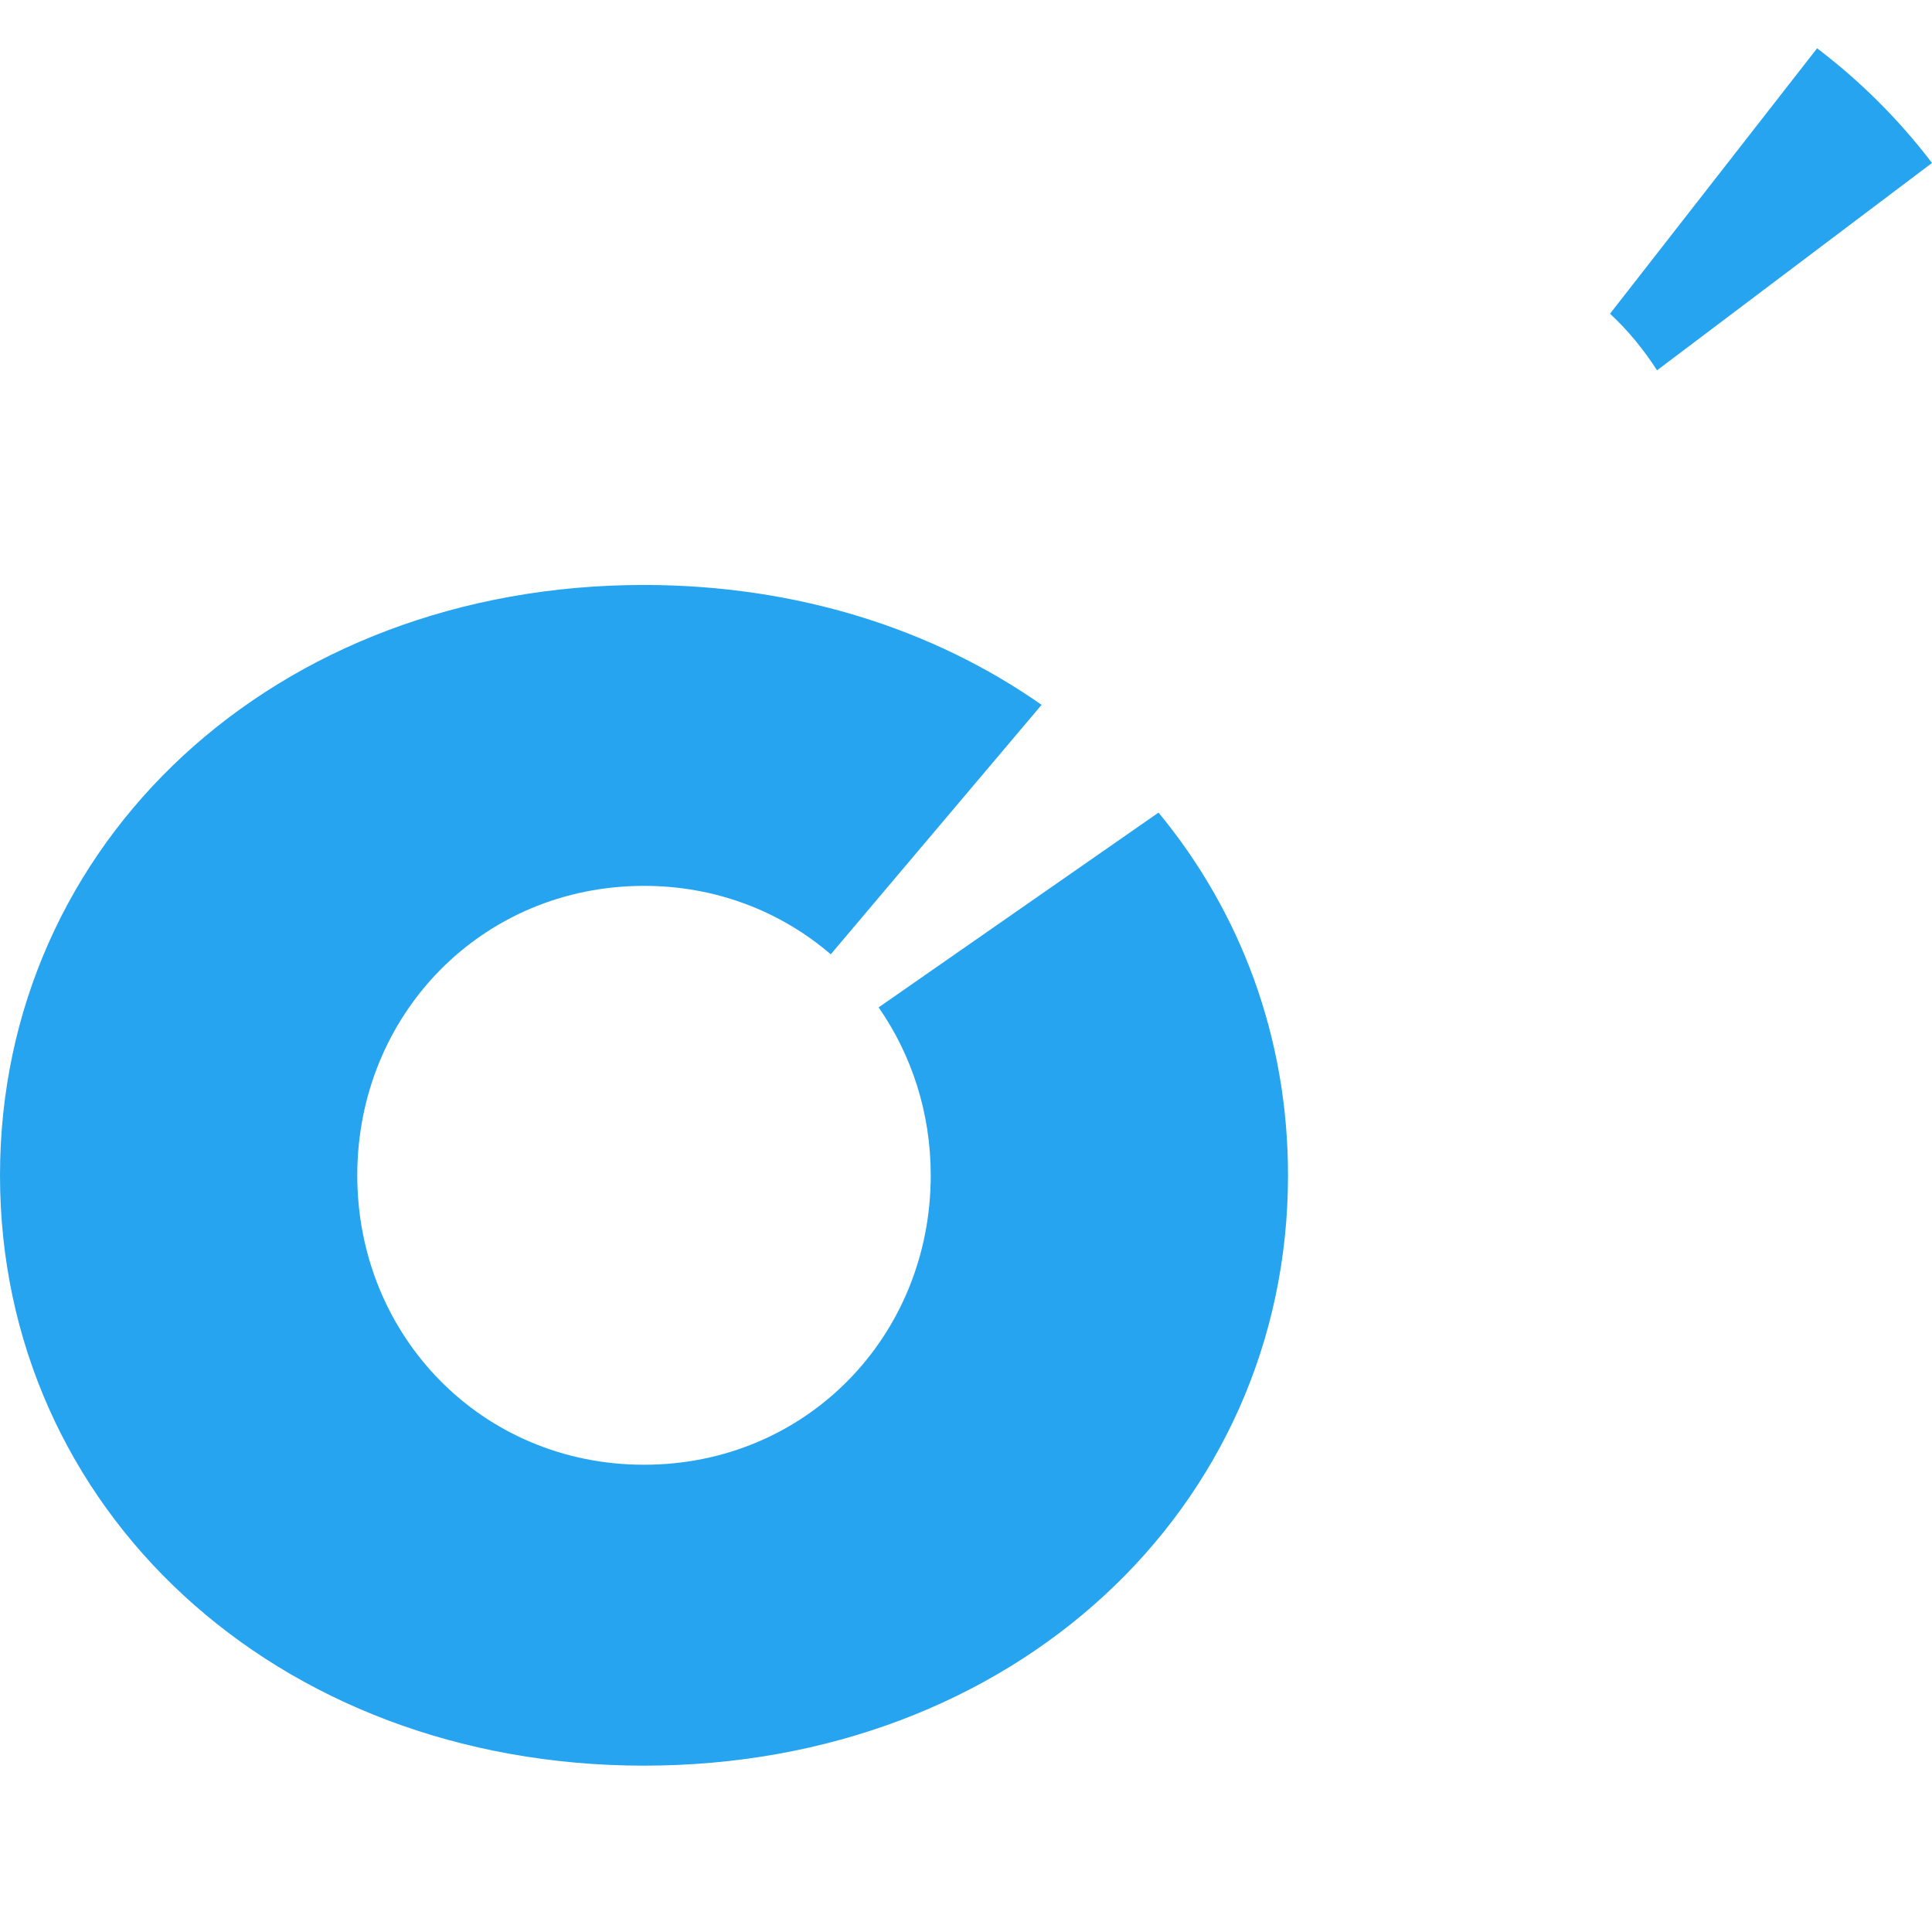 <svg width="40" height="40" viewBox="0 0 40 40" fill="none" xmlns="http://www.w3.org/2000/svg">
<g clip-path="url(#clip0_256_4567)">
<path fill-rule="evenodd" clip-rule="evenodd" d="M18.191 20.857C18.872 21.836 19.27 23.033 19.27 24.334C19.27 27.663 16.692 30.326 13.334 30.326C9.977 30.326 7.397 27.662 7.397 24.334C7.397 21.005 9.977 18.341 13.334 18.341C14.832 18.341 16.172 18.875 17.2 19.758L21.565 14.593C19.333 13.029 16.502 12.112 13.334 12.111C5.694 12.111 0.001 17.438 0 24.334C0 31.23 5.694 36.556 13.334 36.556C20.973 36.556 26.667 31.23 26.667 24.334C26.667 21.469 25.682 18.878 23.986 16.824L18.191 20.857Z" fill="#26A4F0"/>
<path fill-rule="evenodd" clip-rule="evenodd" d="M34.307 7.667L40 3.374C39.319 2.48 38.52 1.682 37.621 1L33.334 6.495C33.703 6.838 34.028 7.233 34.307 7.667Z" fill="#26A4F0"/>
</g>
<defs>
<clipPath id="clip0_256_4567">
<rect width="40" height="40" fill="white"/>
</clipPath>
</defs>
</svg>
